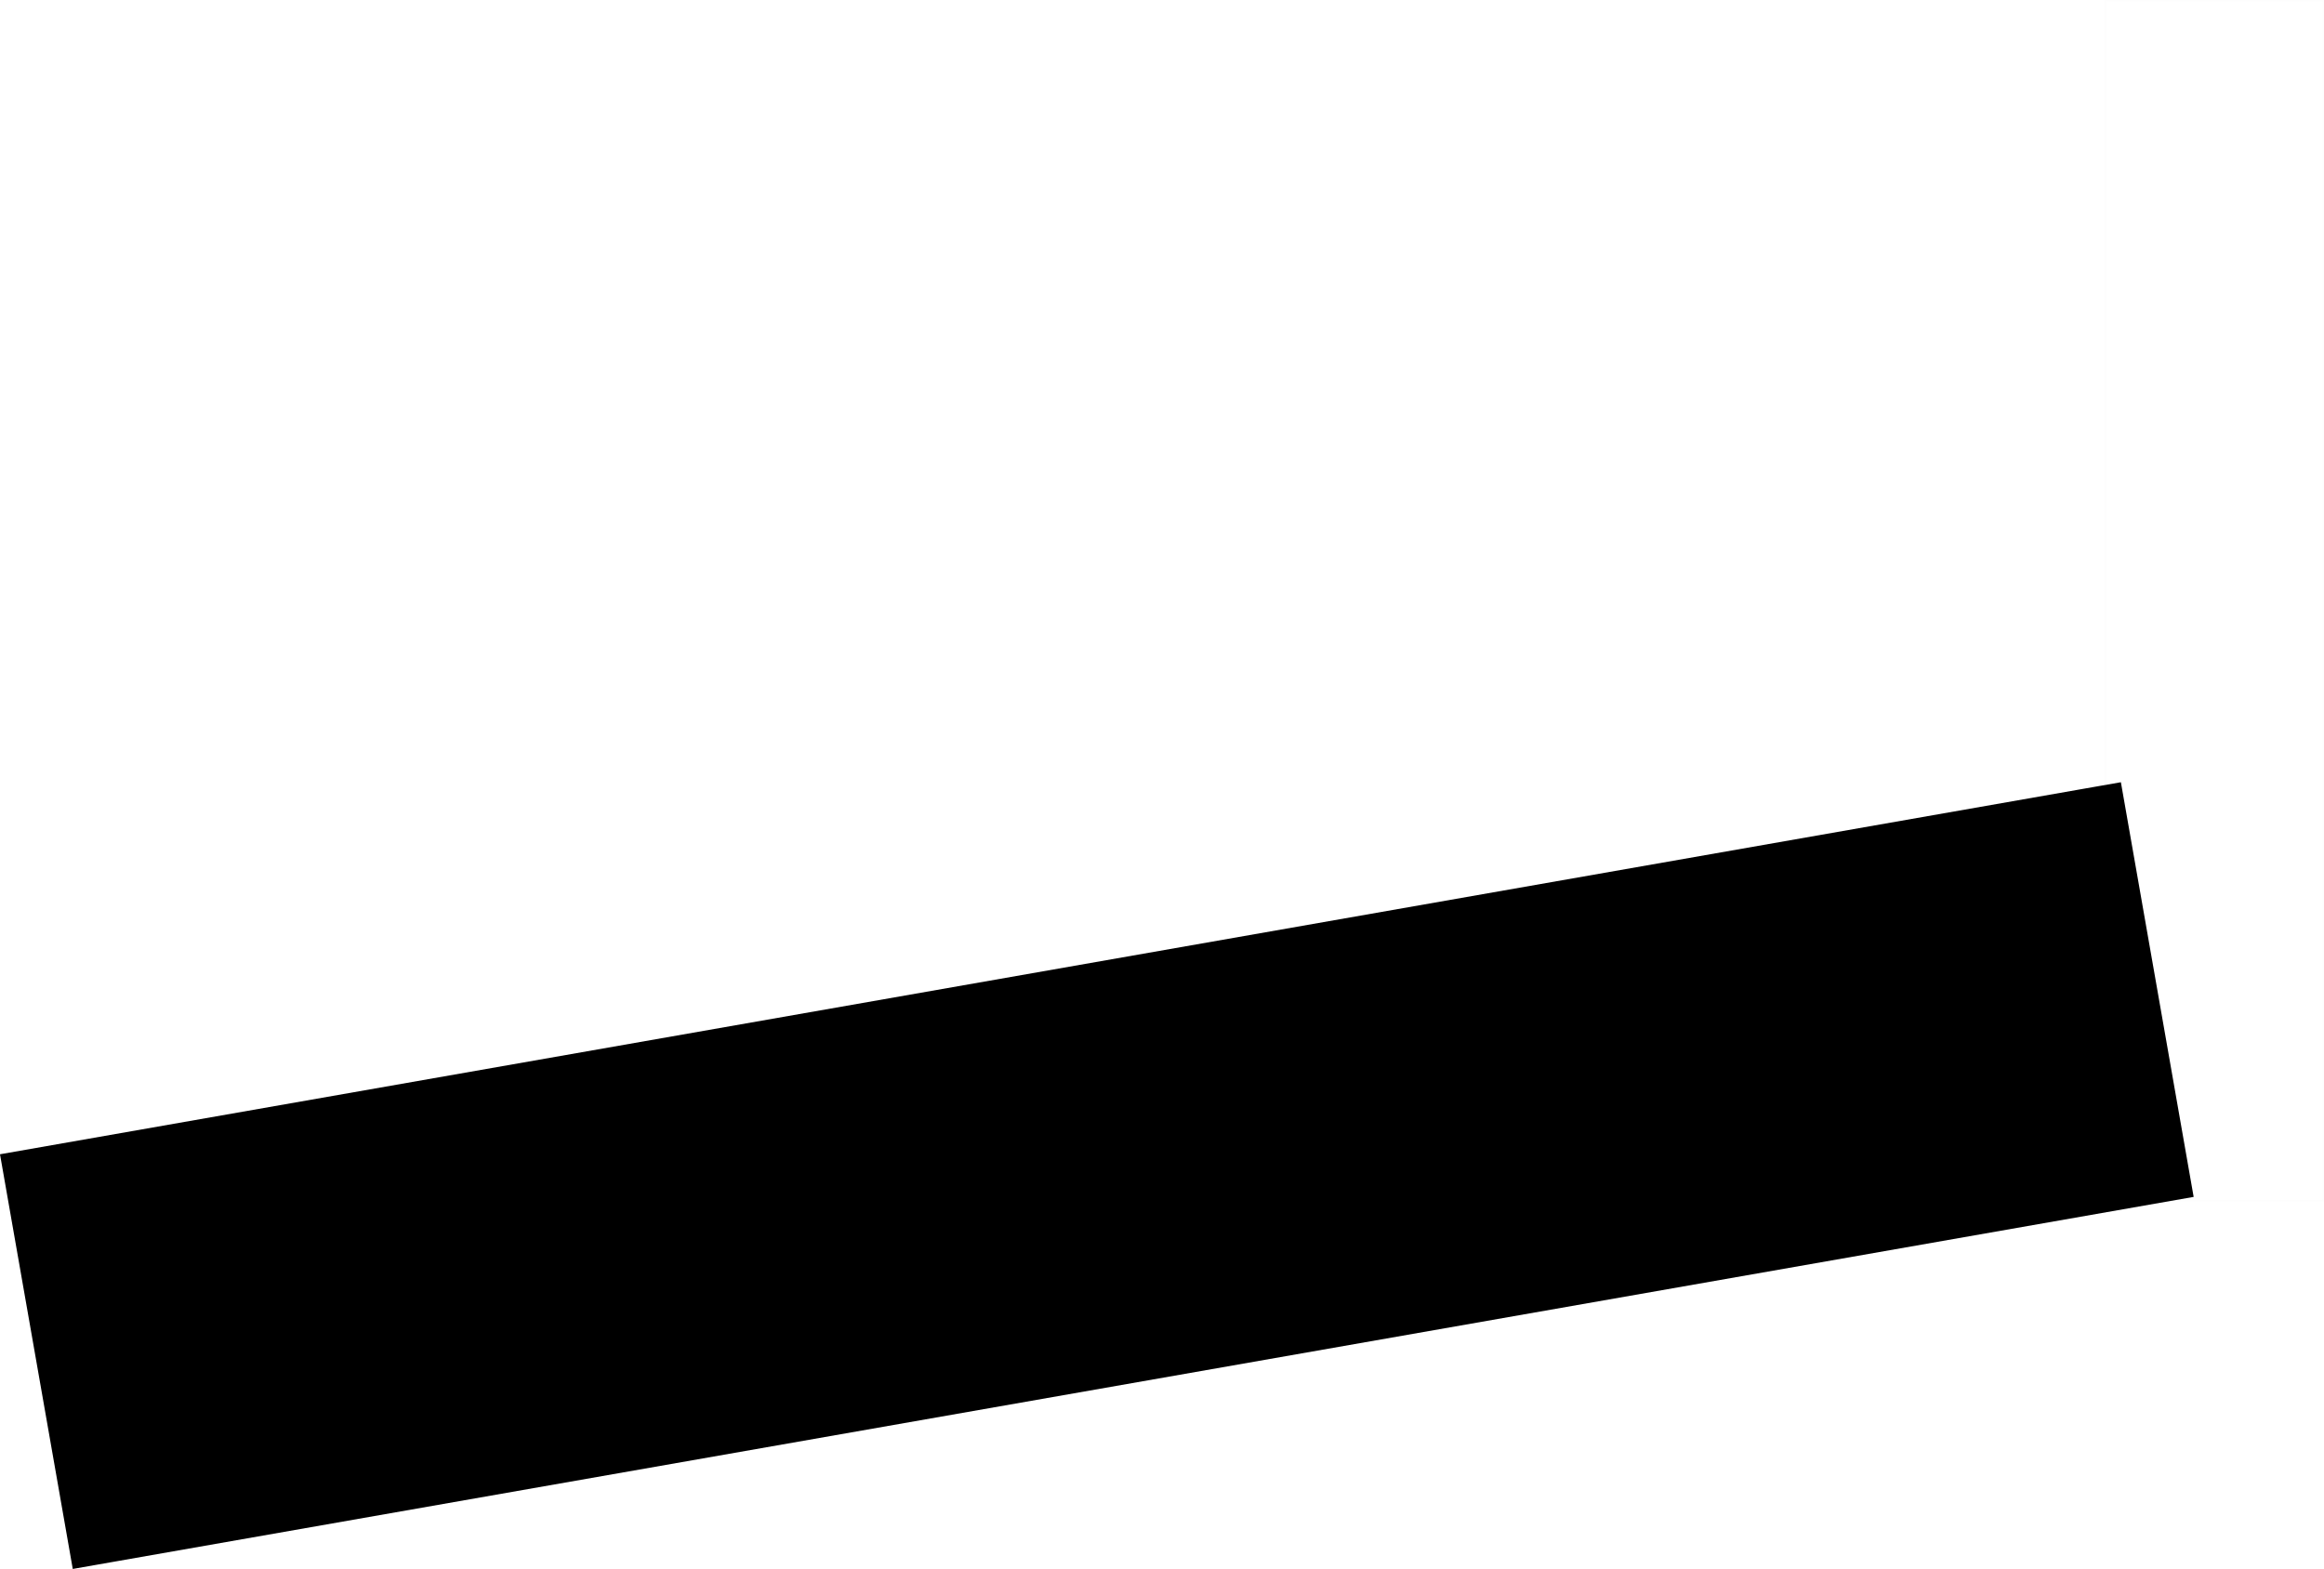 <svg version="1.1" xmlns="http://www.w3.org/2000/svg" xmlns:xlink="http://www.w3.org/1999/xlink" width="728.995" height="492.201" viewBox="0,0,728.995,492.201"><g transform="translate(21.285,12.135)"><g data-paper-data="{&quot;isPaintingLayer&quot;:true}" fill-rule="nonzero" stroke-linecap="butt" stroke-linejoin="miter" stroke-miterlimit="10" stroke-dasharray="" stroke-dashoffset="0" style="mix-blend-mode: normal"><path d="M2.35,478.908l-22.477,-128.119l663.312,-116.371l22.477,128.119z" fill="#000000" stroke="#000000" stroke-width="2"/><path d="M639.193,364.505v-376.39h68.267v376.39z" fill="none" stroke-opacity="0.008" stroke="#000000" stroke-width="0.5"/></g></g></svg>